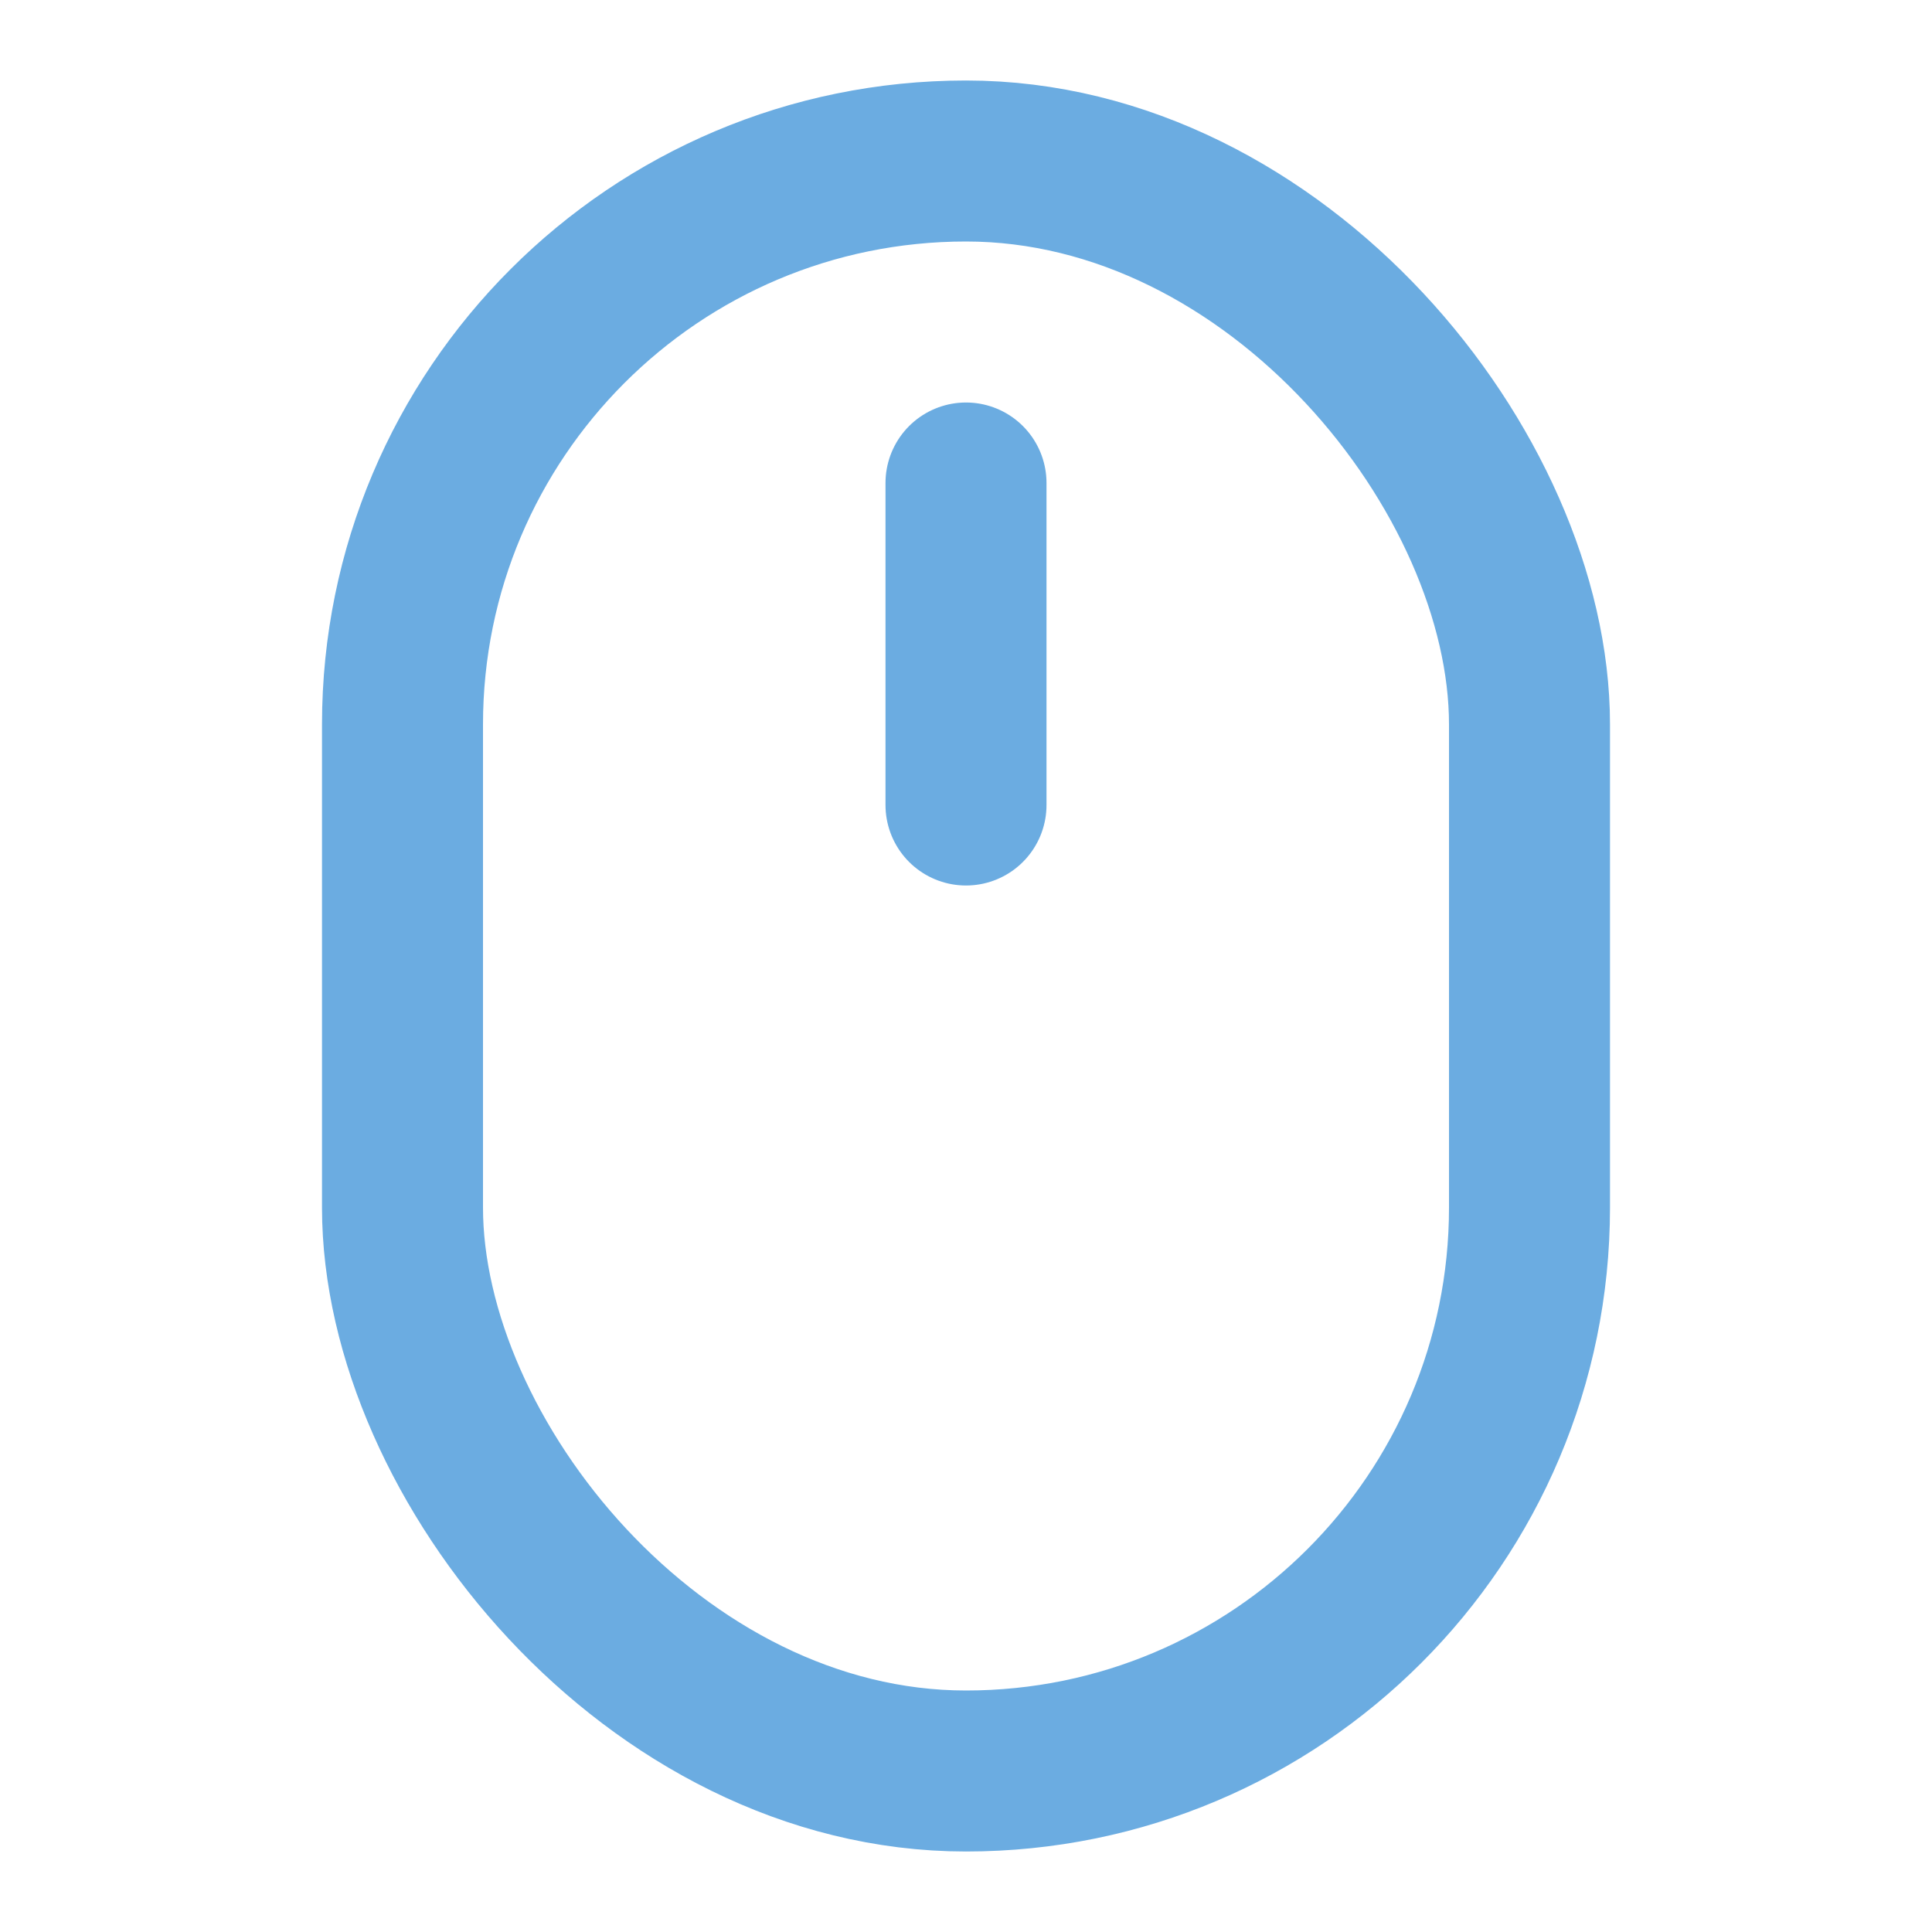 <svg width="24" height="24" viewBox="0 0 24 24" fill="none" xmlns="http://www.w3.org/2000/svg">
<rect x="5" y="2" width="14" height="20" rx="7" stroke="#6bace1" stroke-width="2" stroke-linecap="round" stroke-linejoin="round"/>
<path d="M12 6V10" stroke="#6bace1" stroke-width="2" stroke-linecap="round" stroke-linejoin="round"/>
</svg>
